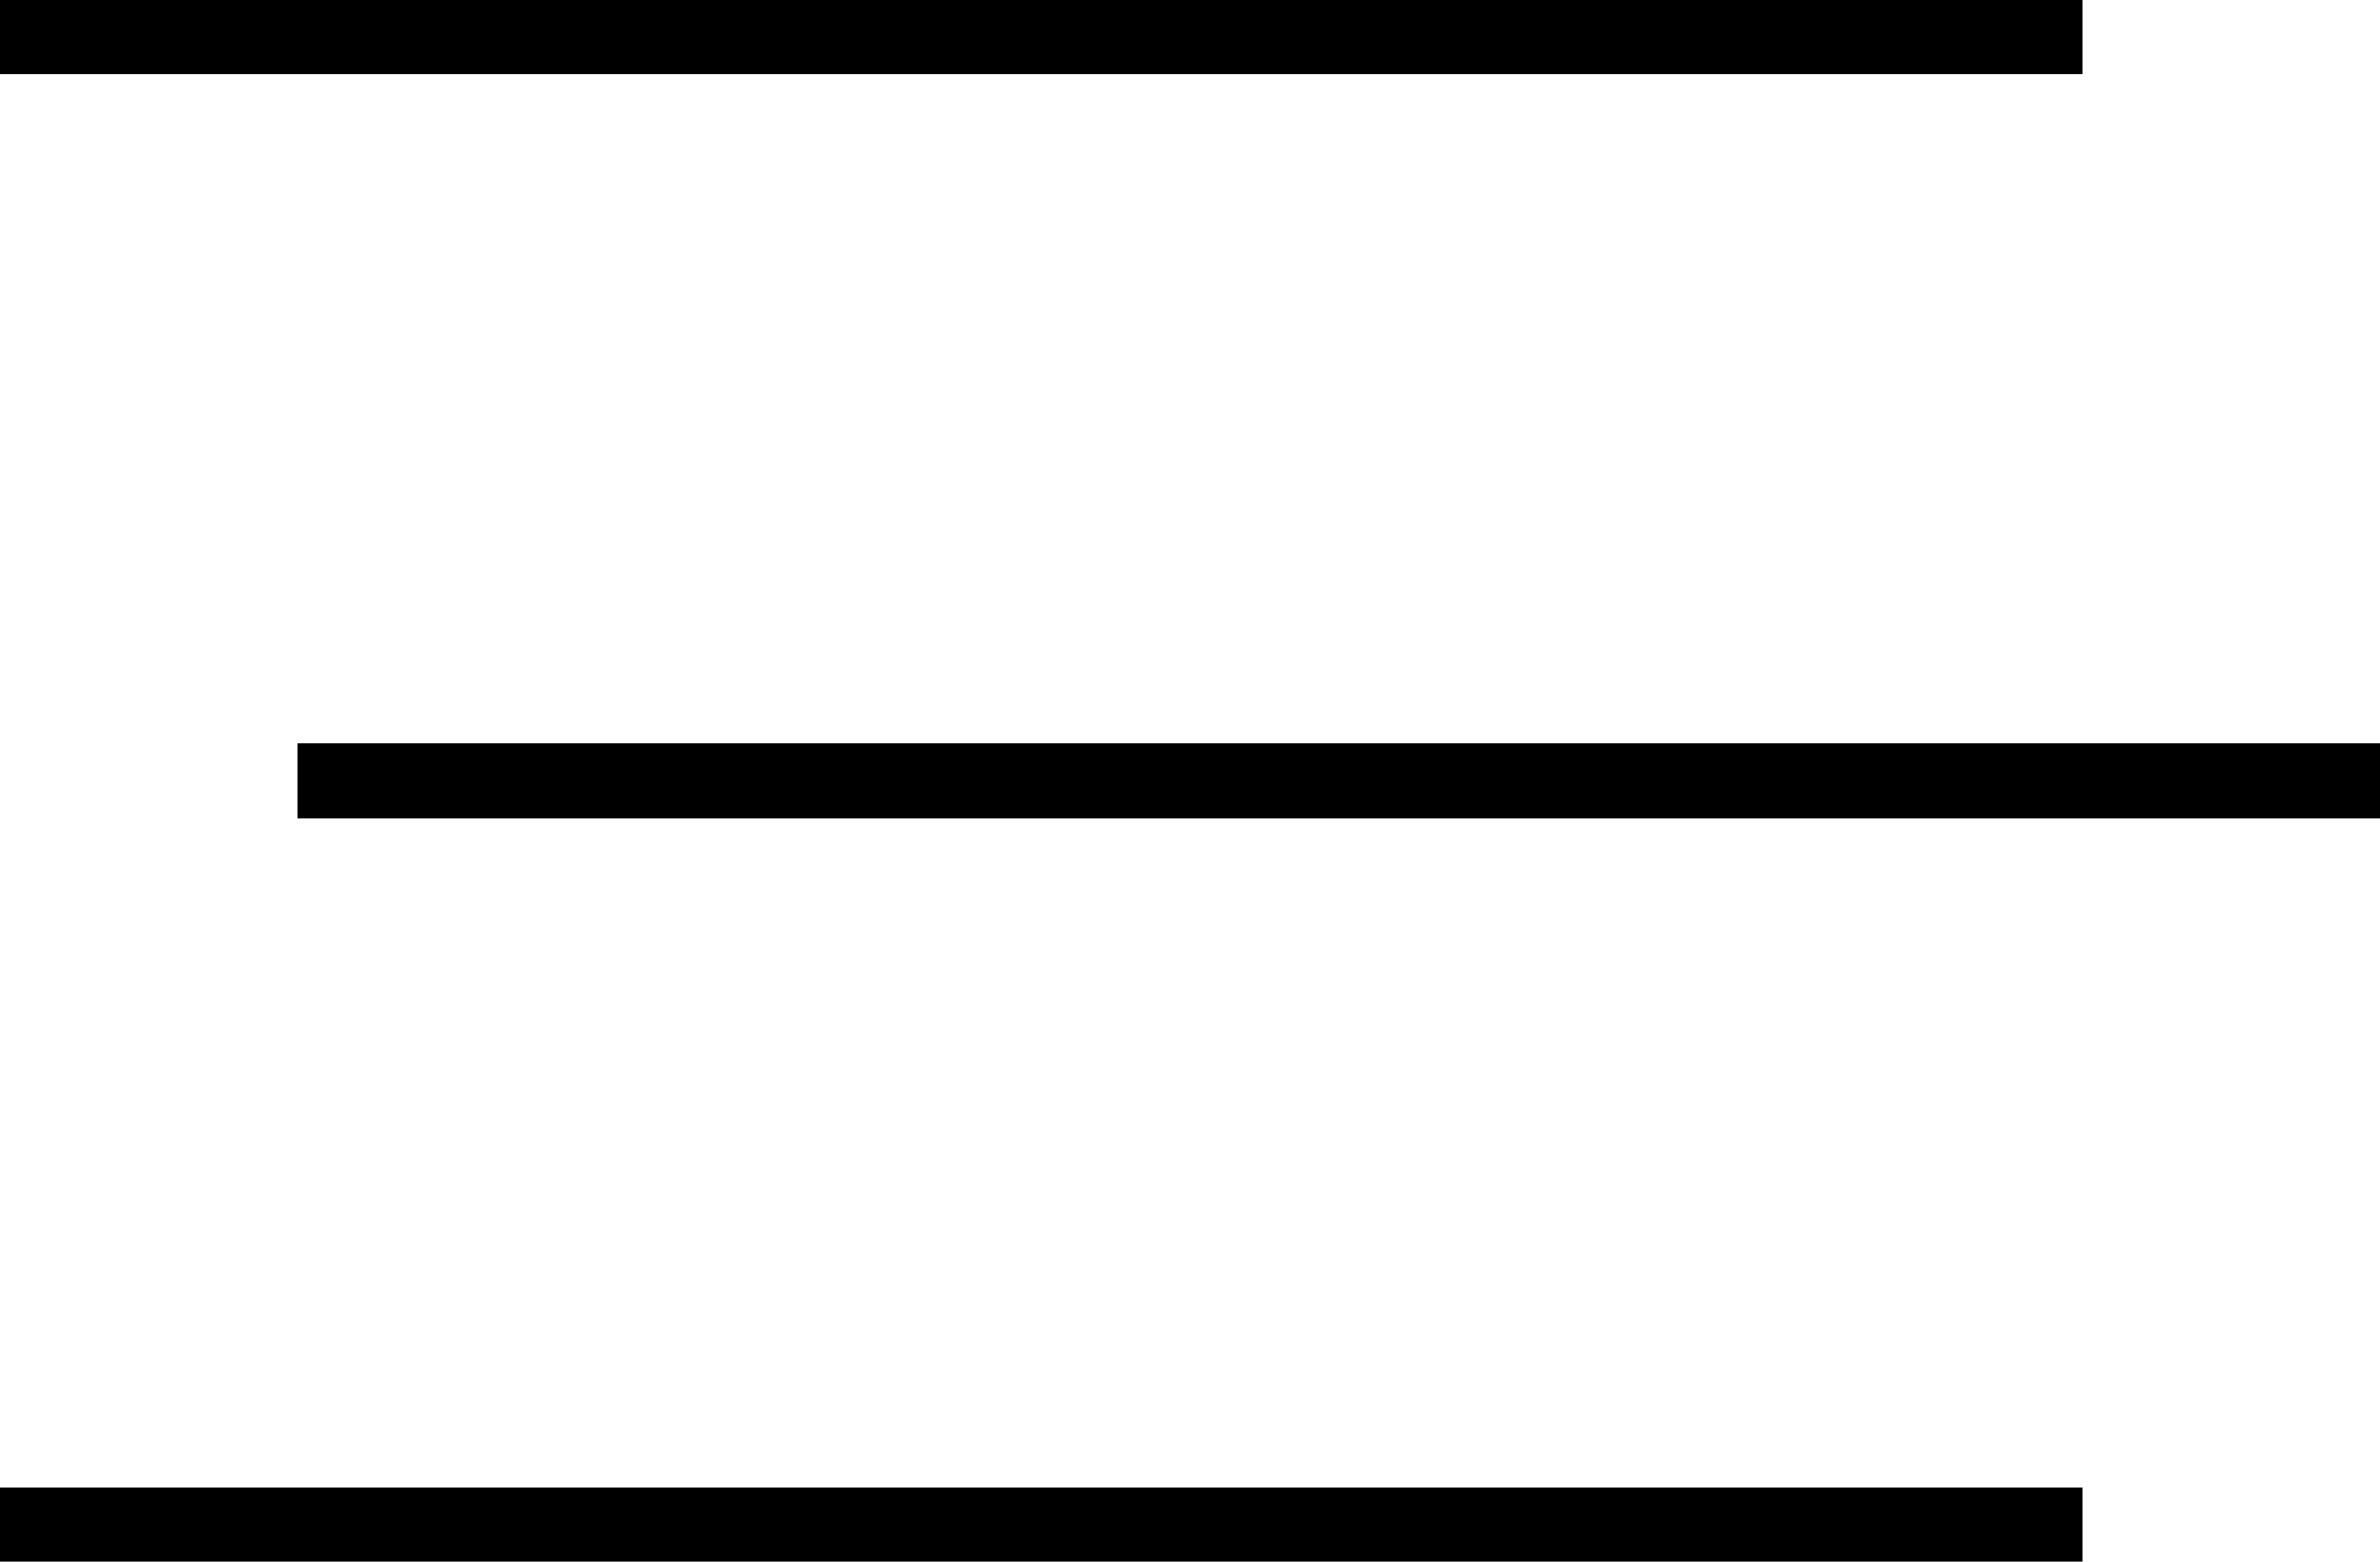 <svg xmlns="http://www.w3.org/2000/svg" viewBox="0 0 512 336">
  <path d="M 0 0 L 448 0 L 0 0 L 448 0 L 448 16 L 448 16 L 0 16 L 0 16 L 0 0 L 0 0 Z M 64 160 L 512 160 L 64 160 L 512 160 L 512 176 L 512 176 L 64 176 L 64 176 L 64 160 L 64 160 Z M 448 320 L 448 336 L 448 320 L 448 336 L 0 336 L 0 336 L 0 320 L 0 320 L 448 320 L 448 320 Z" />
</svg>